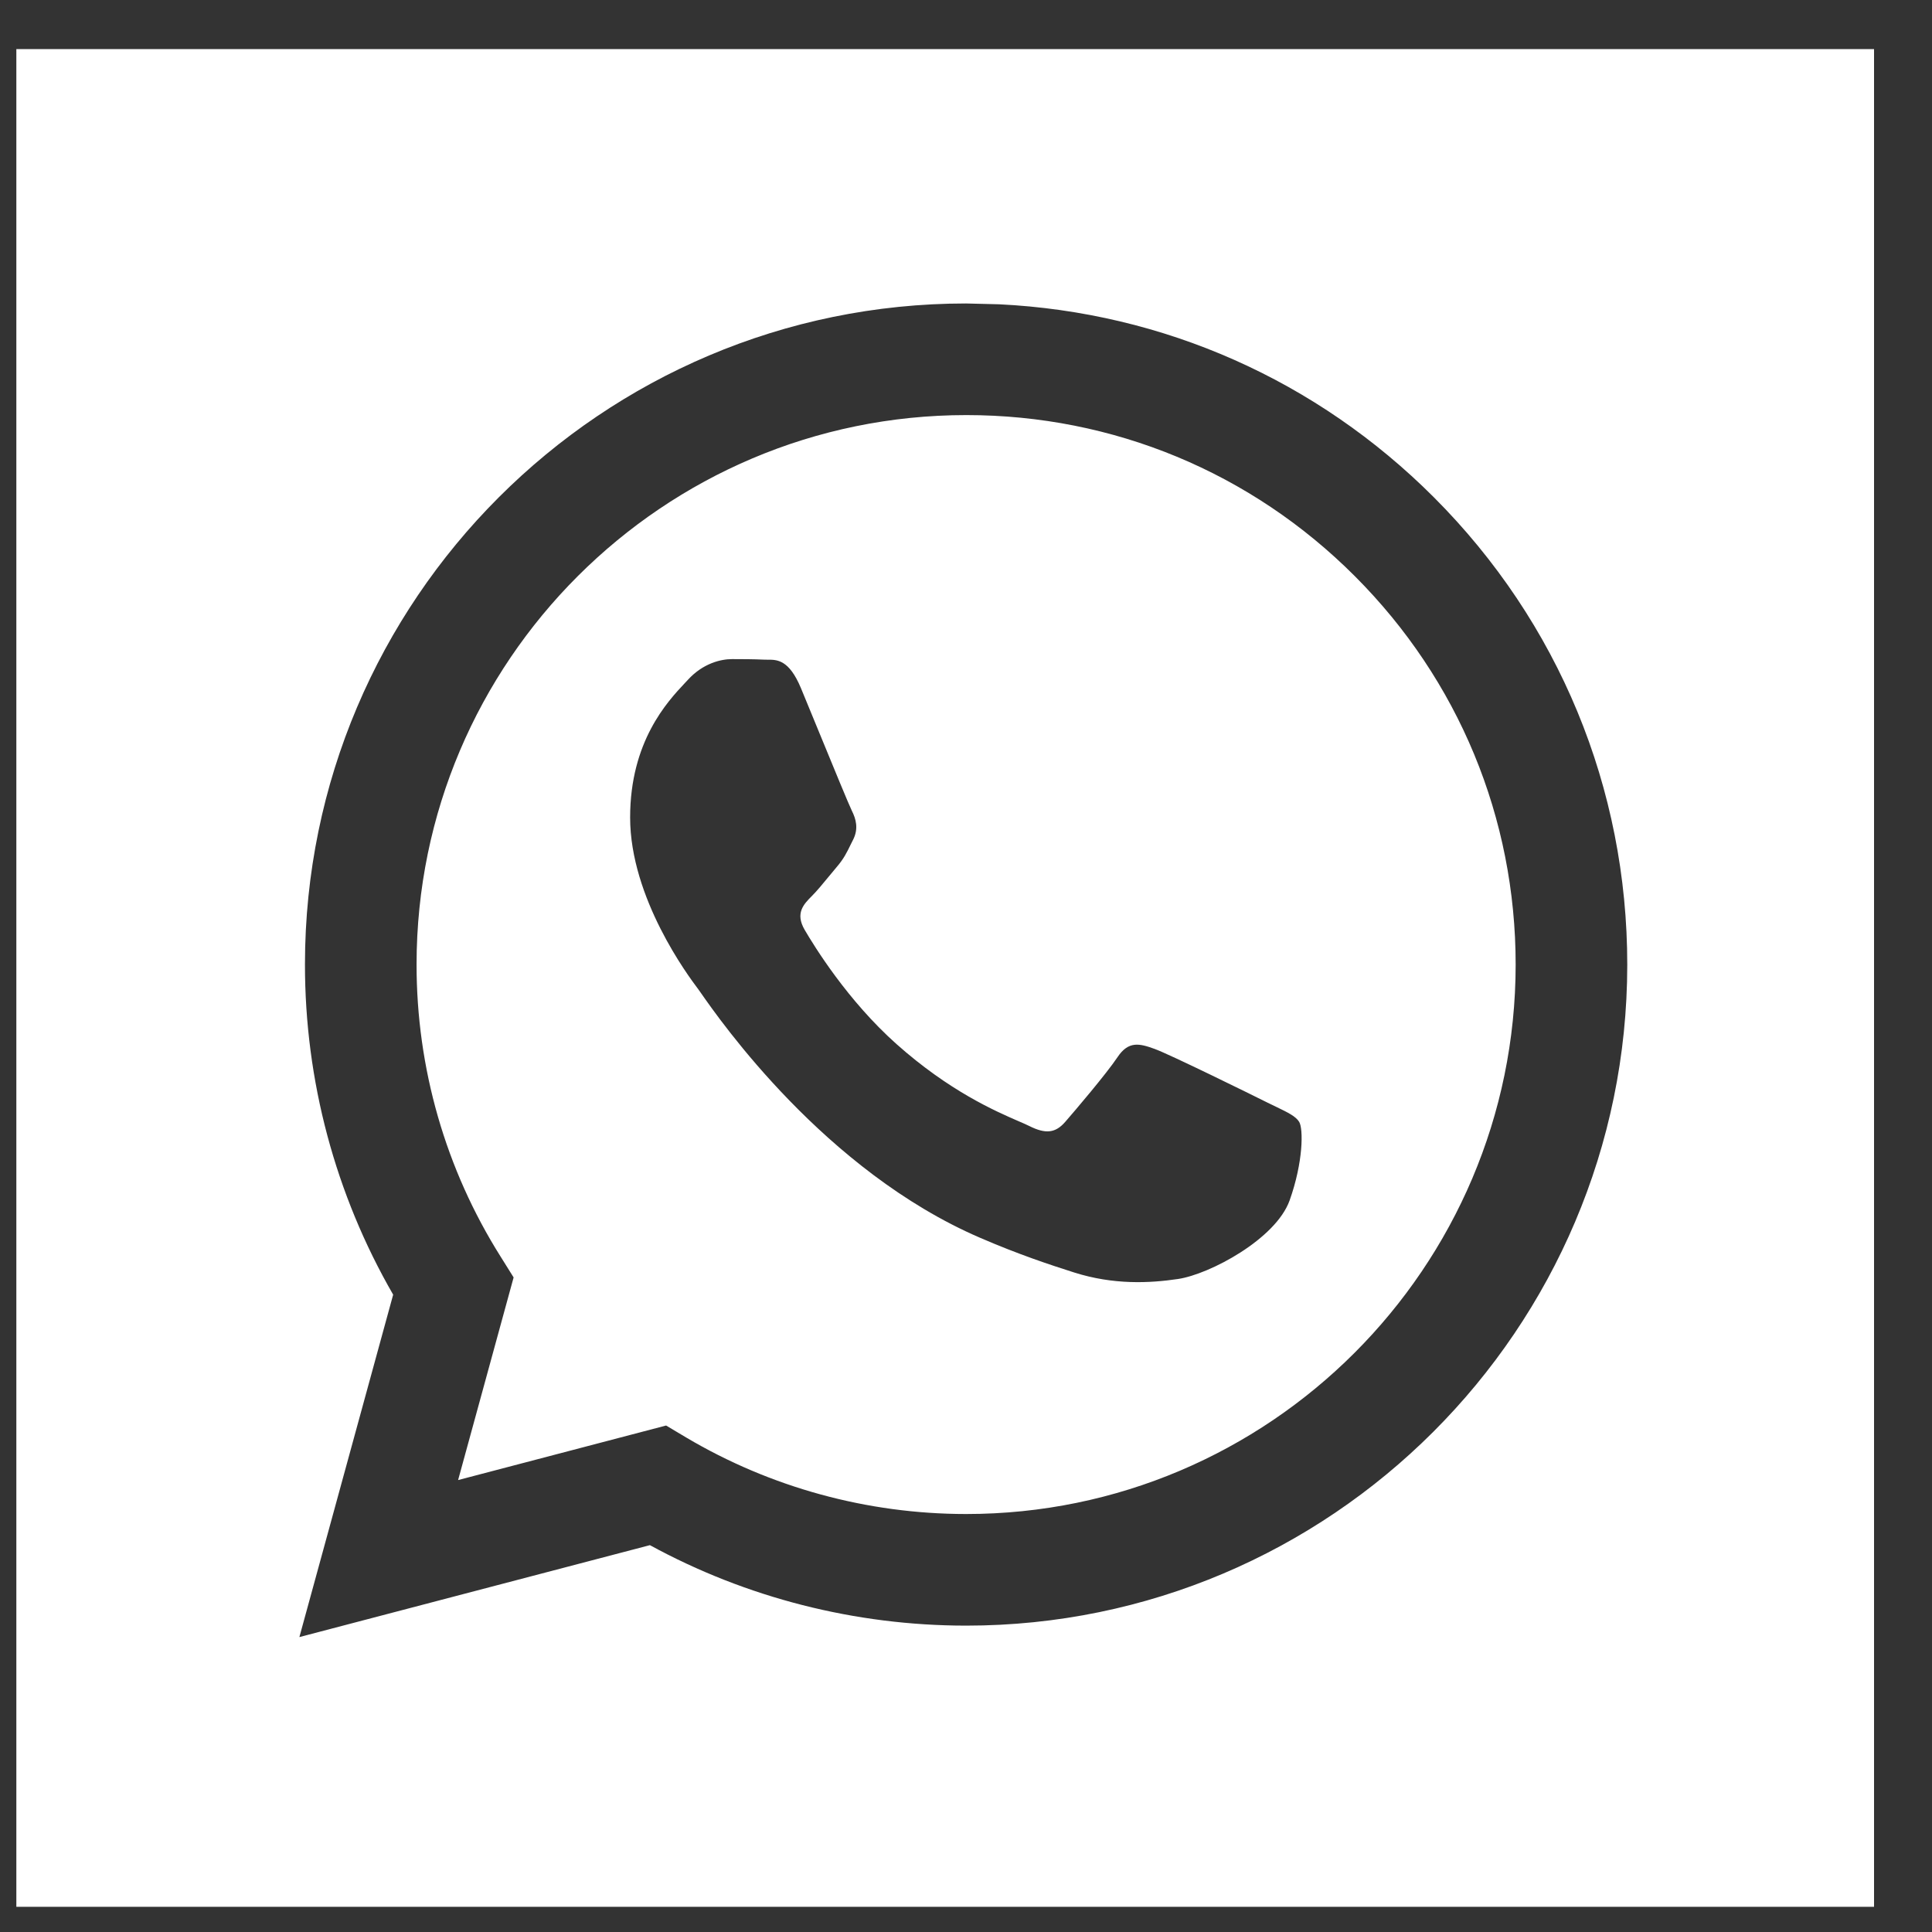 <svg width="26" height="26" viewBox="0 0 26 26" fill="none" xmlns="http://www.w3.org/2000/svg">
<rect x="0" y="0" width="26" height="26" fill="#333333" stroke="none"/>
<path fill-rule="evenodd" clip-rule="evenodd" d="M25.22 0.661H0.22V25.661H25.22V0.661ZM19.296 6.692C17.721 5.116 15.659 4.203 13.446 4.095L13.001 4.084C8.097 4.084 4.105 8.073 4.104 12.976C4.103 14.544 4.513 16.074 5.291 17.423L4.029 22.031L8.746 20.794C10.045 21.503 11.509 21.876 12.998 21.877H13.002C17.905 21.877 21.897 17.887 21.899 12.984C21.9 10.607 20.976 8.373 19.296 6.692ZM9.234 19.345L8.964 19.184L6.165 19.918L6.912 17.191L6.737 16.911C5.996 15.734 5.605 14.374 5.606 12.977C5.607 8.901 8.925 5.586 13.005 5.586C14.98 5.586 16.837 6.356 18.233 7.754C19.629 9.151 20.398 11.008 20.397 12.983C20.395 17.059 17.078 20.375 13.002 20.375H12.998C11.671 20.374 10.37 20.018 9.234 19.345ZM17.18 14.898C17.335 14.973 17.439 15.024 17.484 15.098C17.54 15.191 17.54 15.636 17.355 16.155C17.169 16.674 16.281 17.148 15.854 17.212C15.471 17.269 14.986 17.293 14.454 17.124C14.131 17.021 13.716 16.885 13.186 16.656C11.102 15.756 9.693 13.737 9.427 13.355C9.408 13.329 9.395 13.31 9.388 13.3L9.386 13.298C9.268 13.14 8.48 12.089 8.48 11.001C8.48 9.978 8.983 9.441 9.215 9.194C9.231 9.177 9.245 9.162 9.258 9.148C9.462 8.925 9.703 8.87 9.851 8.87C10 8.87 10.148 8.871 10.277 8.877C10.293 8.878 10.31 8.878 10.327 8.878C10.457 8.877 10.618 8.876 10.778 9.259C10.839 9.406 10.928 9.624 11.023 9.854C11.214 10.32 11.426 10.834 11.463 10.909C11.519 11.02 11.556 11.15 11.482 11.298C11.47 11.32 11.46 11.341 11.45 11.362C11.395 11.475 11.354 11.559 11.259 11.669C11.222 11.712 11.184 11.759 11.146 11.805C11.069 11.899 10.992 11.992 10.926 12.058C10.815 12.169 10.699 12.289 10.828 12.512C10.958 12.734 11.404 13.462 12.065 14.051C12.776 14.684 13.393 14.952 13.706 15.088C13.767 15.114 13.817 15.136 13.853 15.154C14.075 15.265 14.205 15.247 14.335 15.098C14.464 14.95 14.89 14.45 15.039 14.227C15.187 14.005 15.335 14.042 15.539 14.116C15.743 14.19 16.836 14.728 17.058 14.839C17.102 14.861 17.142 14.88 17.18 14.898Z" fill="white"/>
</svg>
